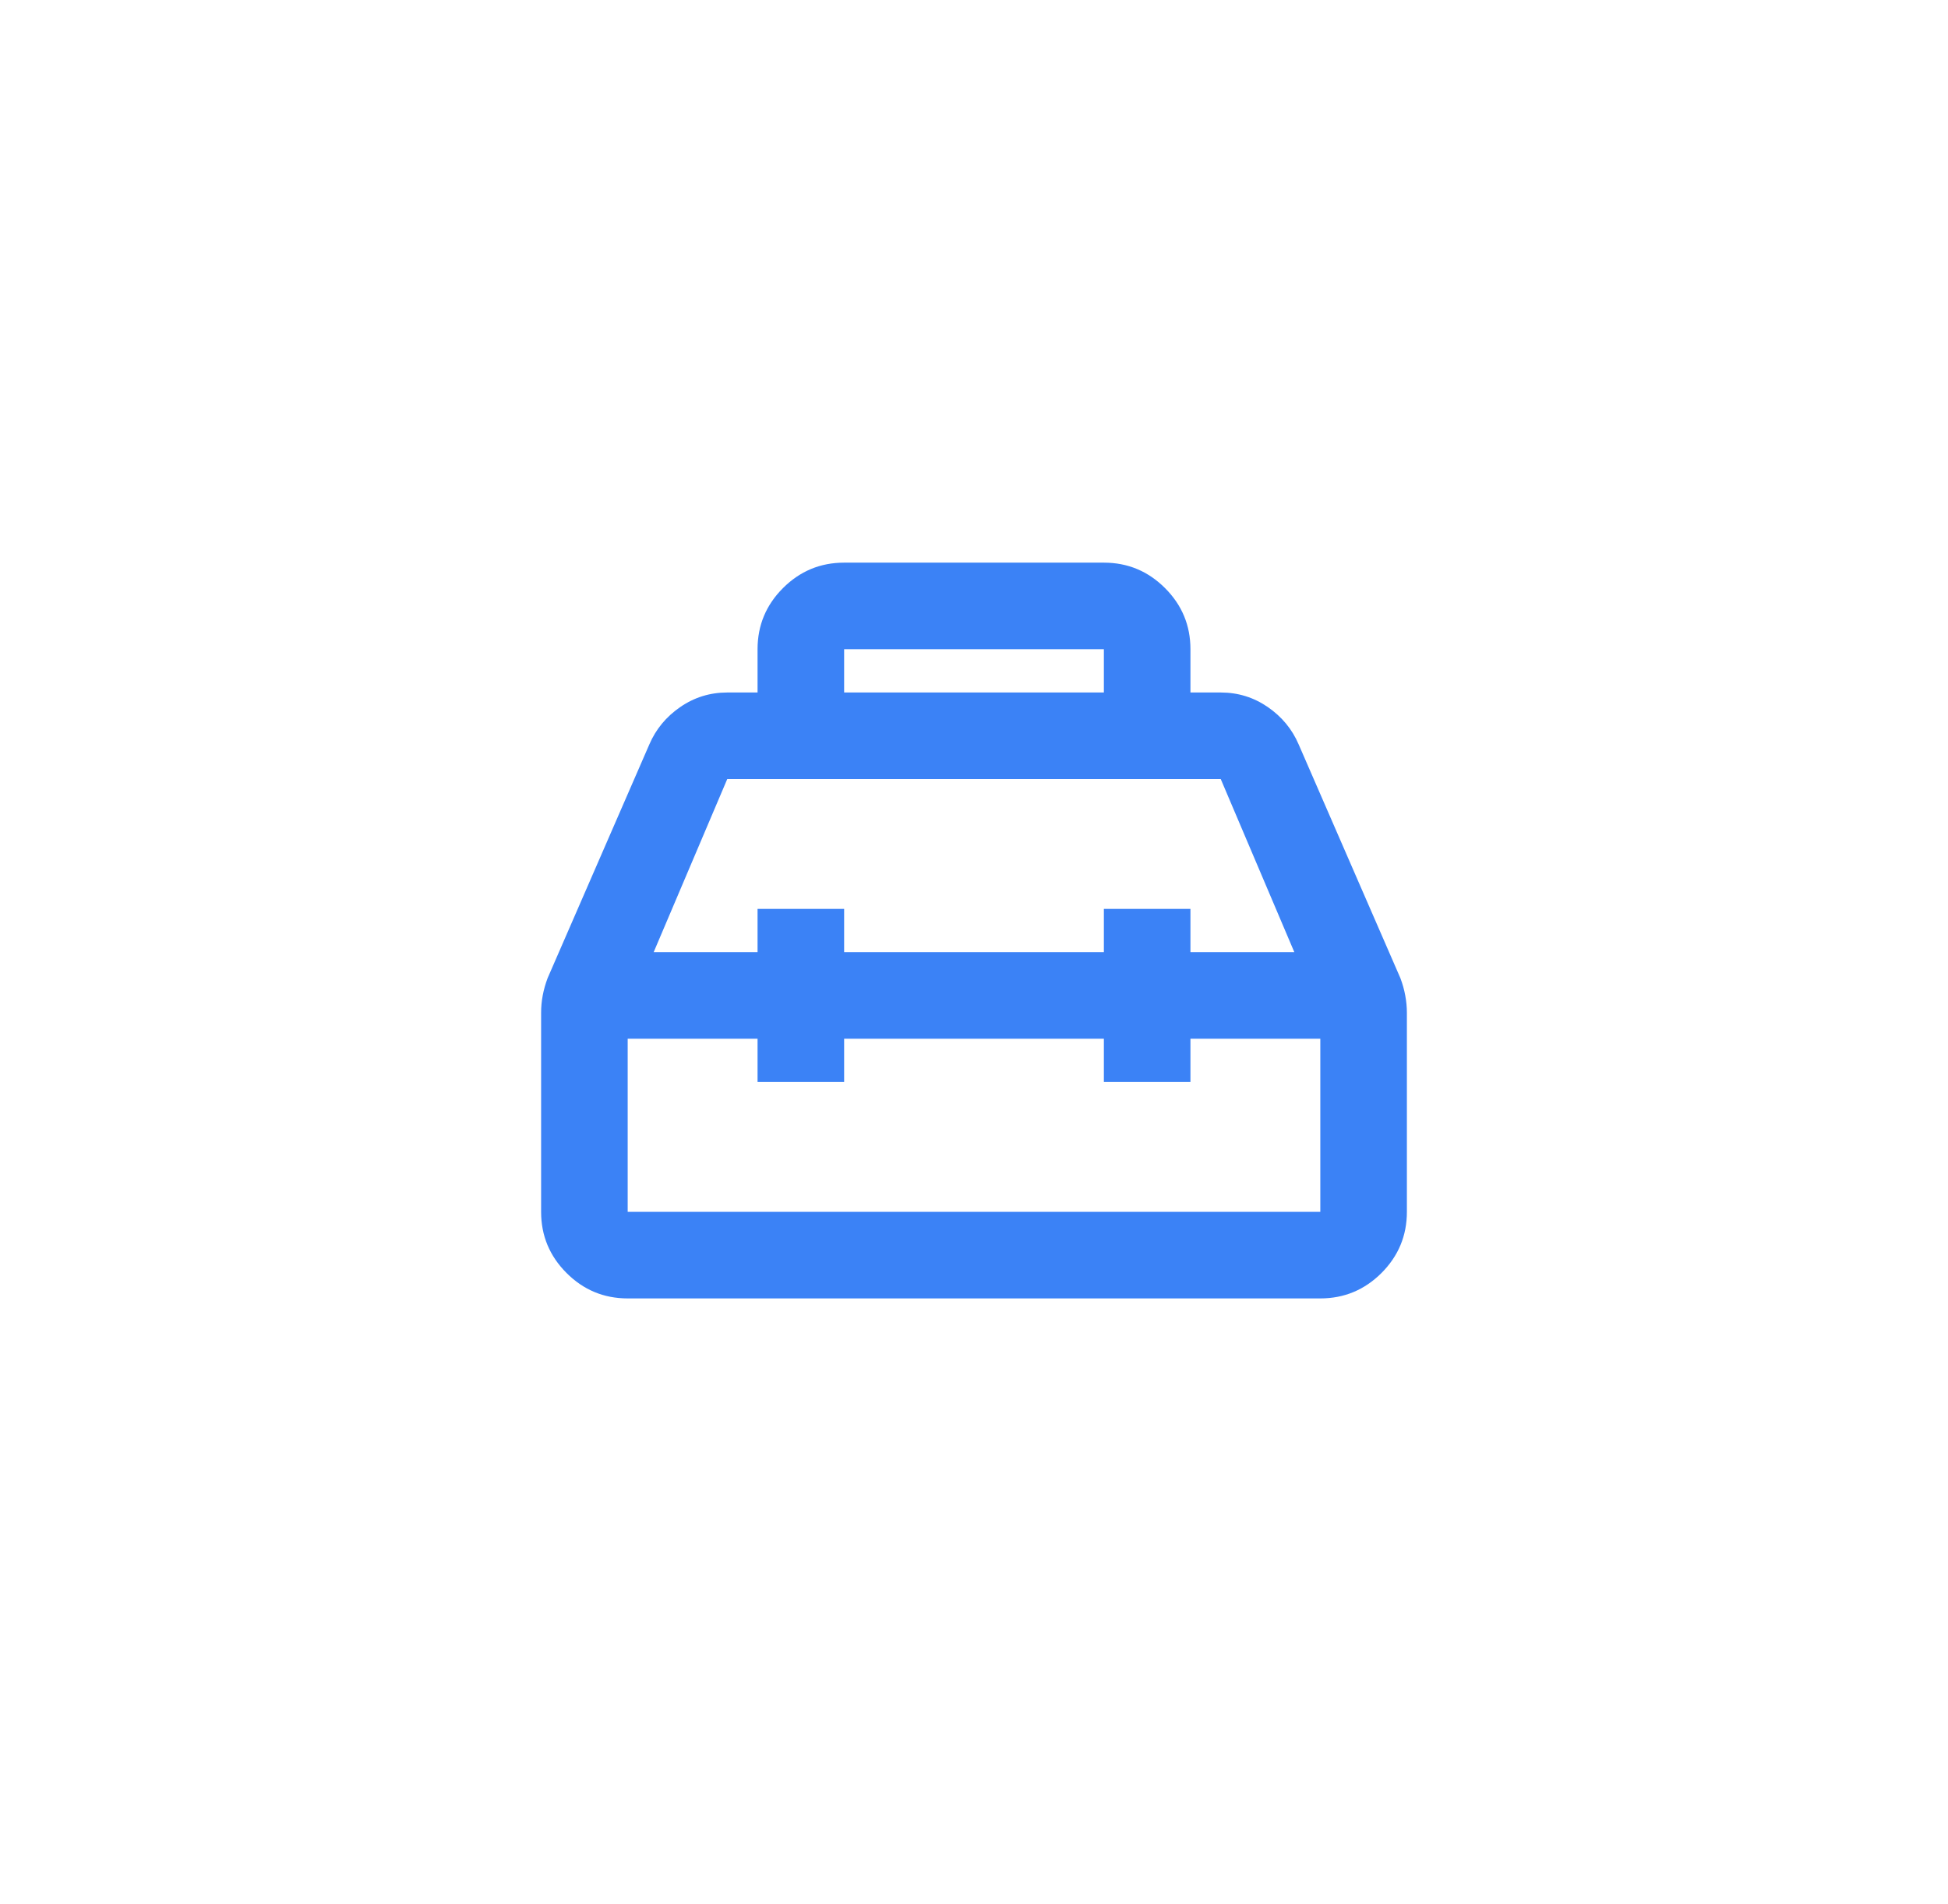 <svg width="45" height="44" viewBox="0 0 45 44" fill="none" xmlns="http://www.w3.org/2000/svg">
<mask id="mask0_1920_9413" style="mask-type:alpha" maskUnits="userSpaceOnUse" x="10" y="10" width="25" height="24">
<rect x="10.5" y="10" width="24" height="24" fill="#D9D9D9"/>
</mask>
<g mask="url(#mask0_1920_9413)">
<path d="M17.5 16V15C17.5 14.45 17.696 13.979 18.087 13.588C18.479 13.196 18.95 13 19.5 13H25.5C26.05 13 26.521 13.196 26.913 13.588C27.304 13.979 27.5 14.45 27.5 15V16H28.2C28.6 16 28.962 16.113 29.288 16.337C29.613 16.562 29.85 16.85 30 17.2L32.35 22.6C32.4 22.733 32.438 22.867 32.462 23C32.487 23.133 32.5 23.267 32.5 23.4V28C32.5 28.55 32.304 29.021 31.913 29.413C31.521 29.804 31.05 30 30.5 30H14.5C13.95 30 13.479 29.804 13.088 29.413C12.696 29.021 12.5 28.55 12.5 28V23.4C12.5 23.267 12.512 23.133 12.537 23C12.562 22.867 12.6 22.733 12.65 22.6L15 17.2C15.15 16.85 15.387 16.562 15.713 16.337C16.038 16.113 16.4 16 16.8 16H17.5ZM19.5 16H25.5V15H19.5V16ZM17.5 22V21H19.5V22H25.5V21H27.5V22H29.9L28.2 18H16.8L15.1 22H17.5ZM17.5 24H14.5V28H30.5V24H27.5V25H25.5V24H19.5V25H17.5V24Z" fill="#3B82F6"/>
</g>
</svg>
